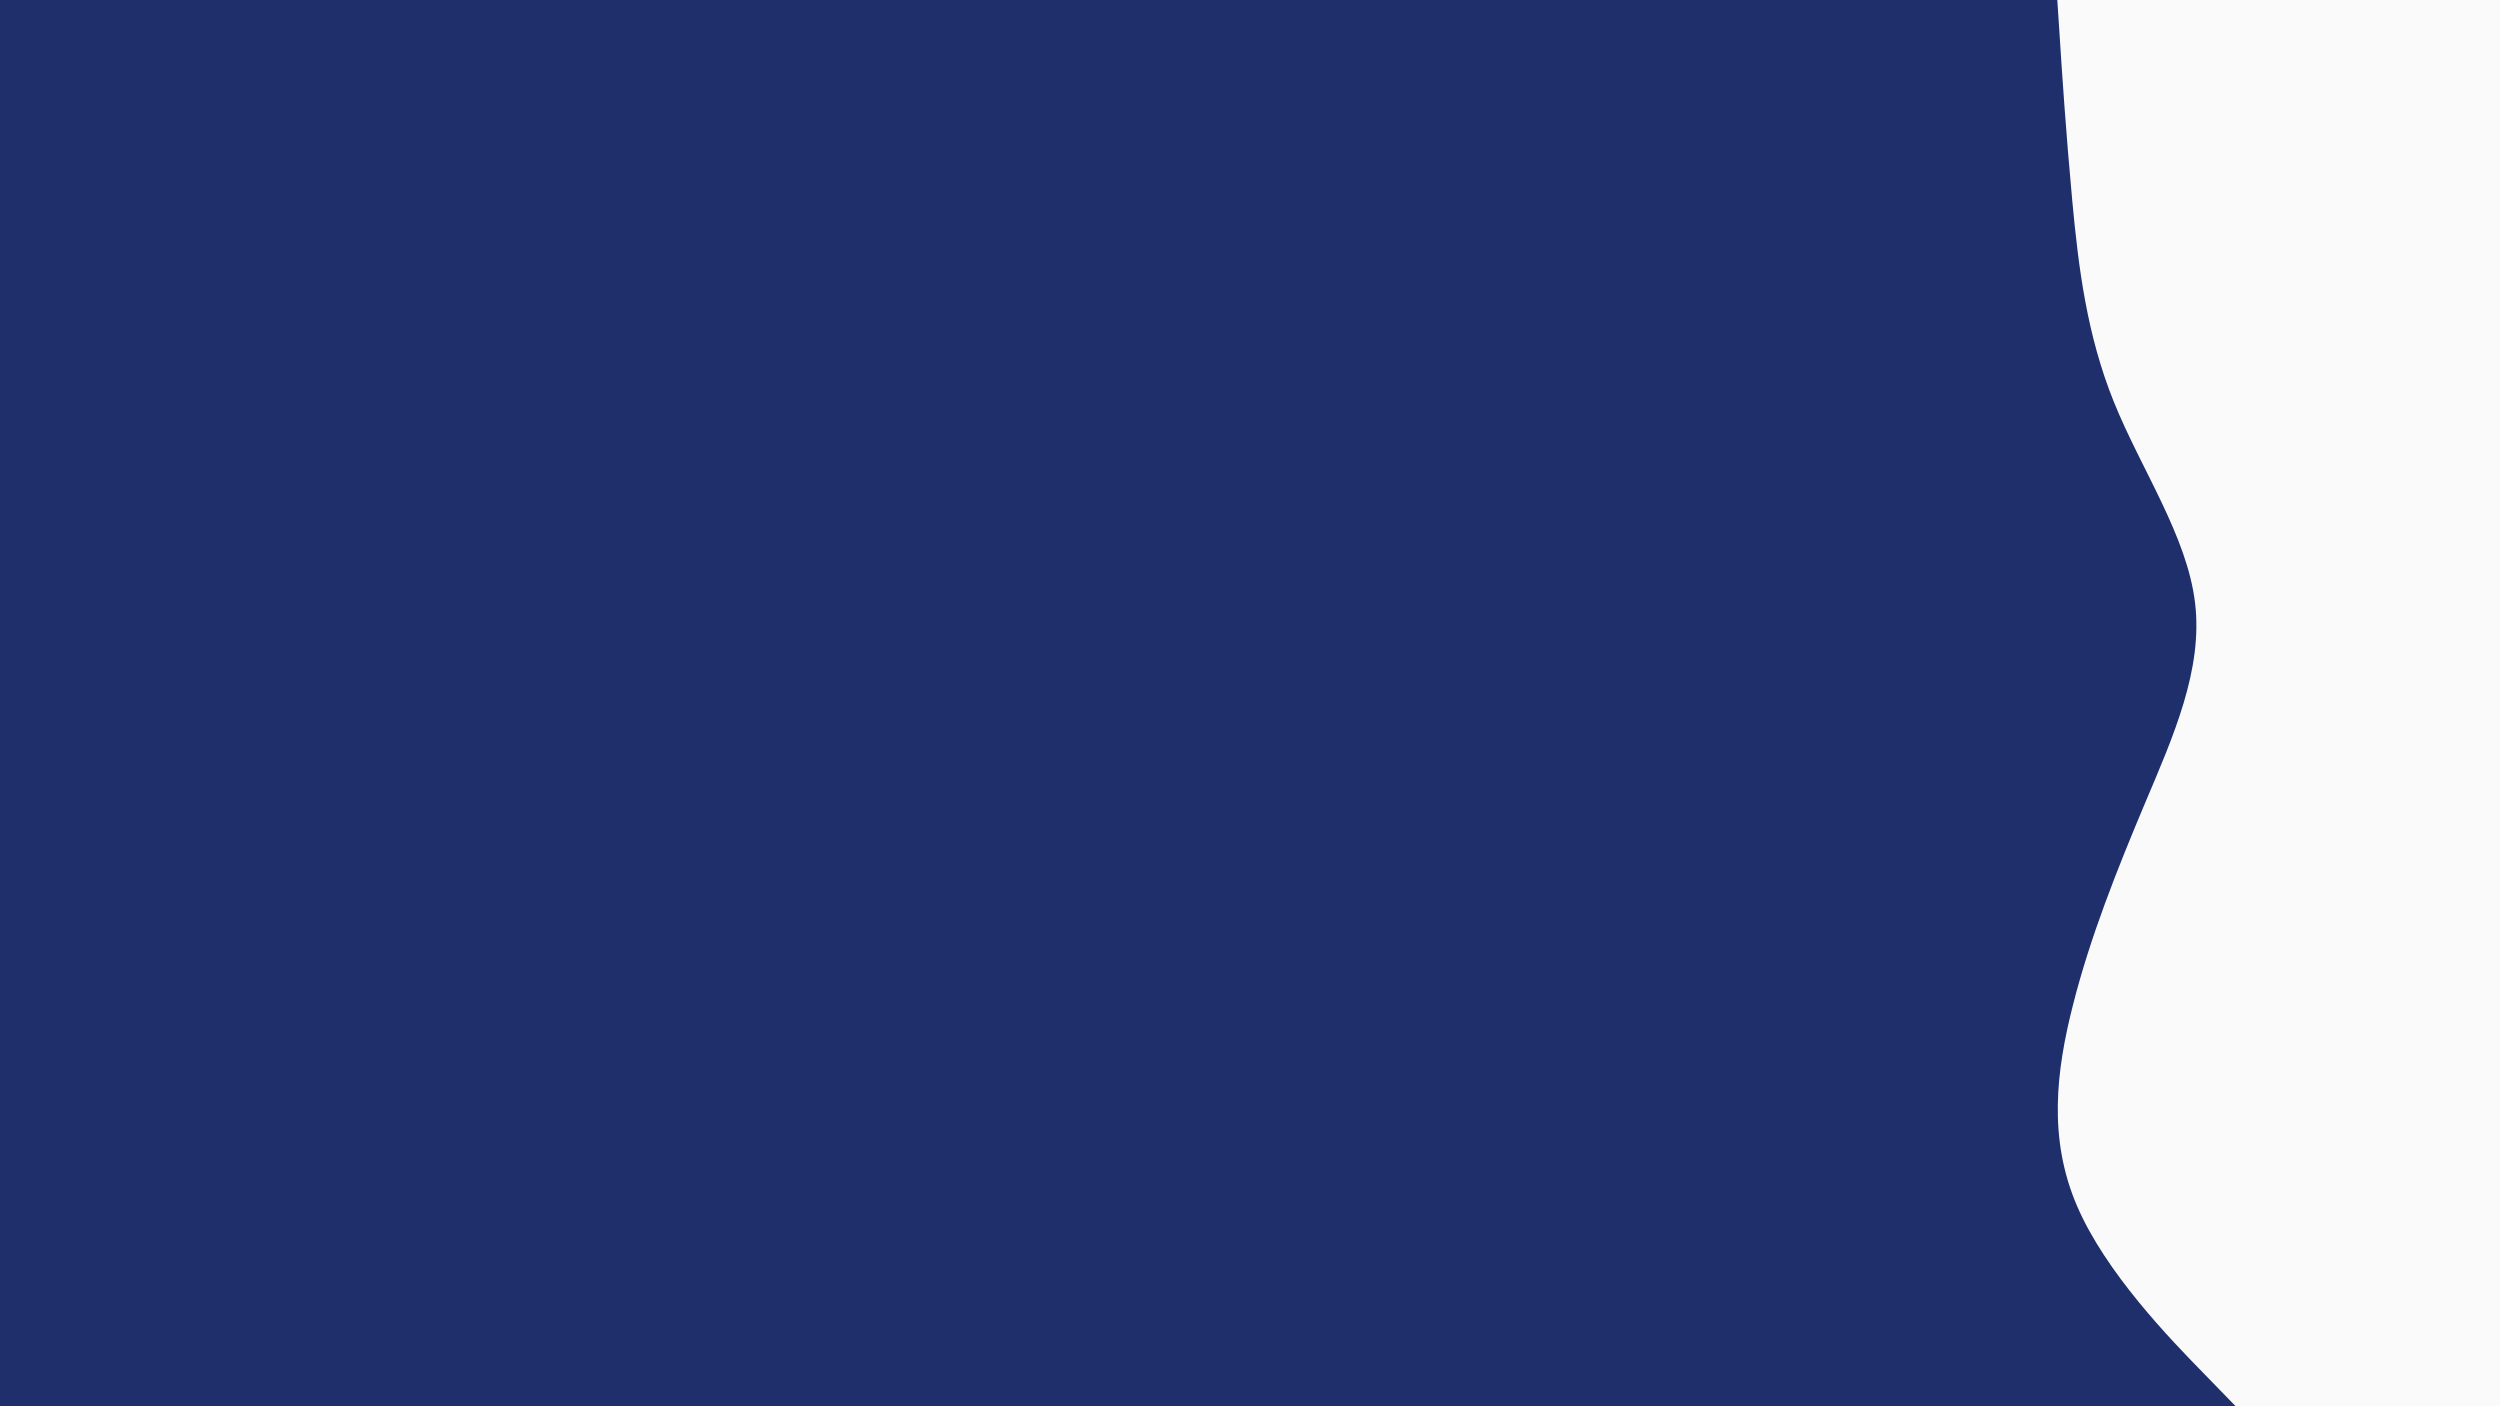 <svg id="visual" viewBox="0 0 1920 1080" width="1920" height="1080" xmlns="http://www.w3.org/2000/svg" xmlns:xlink="http://www.w3.org/1999/xlink" version="1.1"><rect x="0" y="0" width="1920" height="1080" fill="#1e2f6b"></rect><path d="M1717 1080L1692 1054.3C1667 1028.7 1617 977.3 1595 925.8C1573 874.3 1579 822.7 1592.2 771.2C1605.3 719.7 1625.7 668.3 1647.3 617C1669 565.7 1692 514.3 1685.8 463C1679.7 411.7 1644.3 360.3 1623.5 308.8C1602.7 257.3 1596.3 205.7 1591.5 154.2C1586.7 102.7 1583.3 51.3 1581.7 25.7L1580 0L1920 0L1920 25.7C1920 51.3 1920 102.7 1920 154.2C1920 205.7 1920 257.3 1920 308.8C1920 360.3 1920 411.7 1920 463C1920 514.3 1920 565.7 1920 617C1920 668.3 1920 719.7 1920 771.2C1920 822.7 1920 874.3 1920 925.8C1920 977.3 1920 1028.7 1920 1054.3L1920 1080Z" fill="#fafafa" stroke-linecap="round" stroke-linejoin="miter"></path></svg>